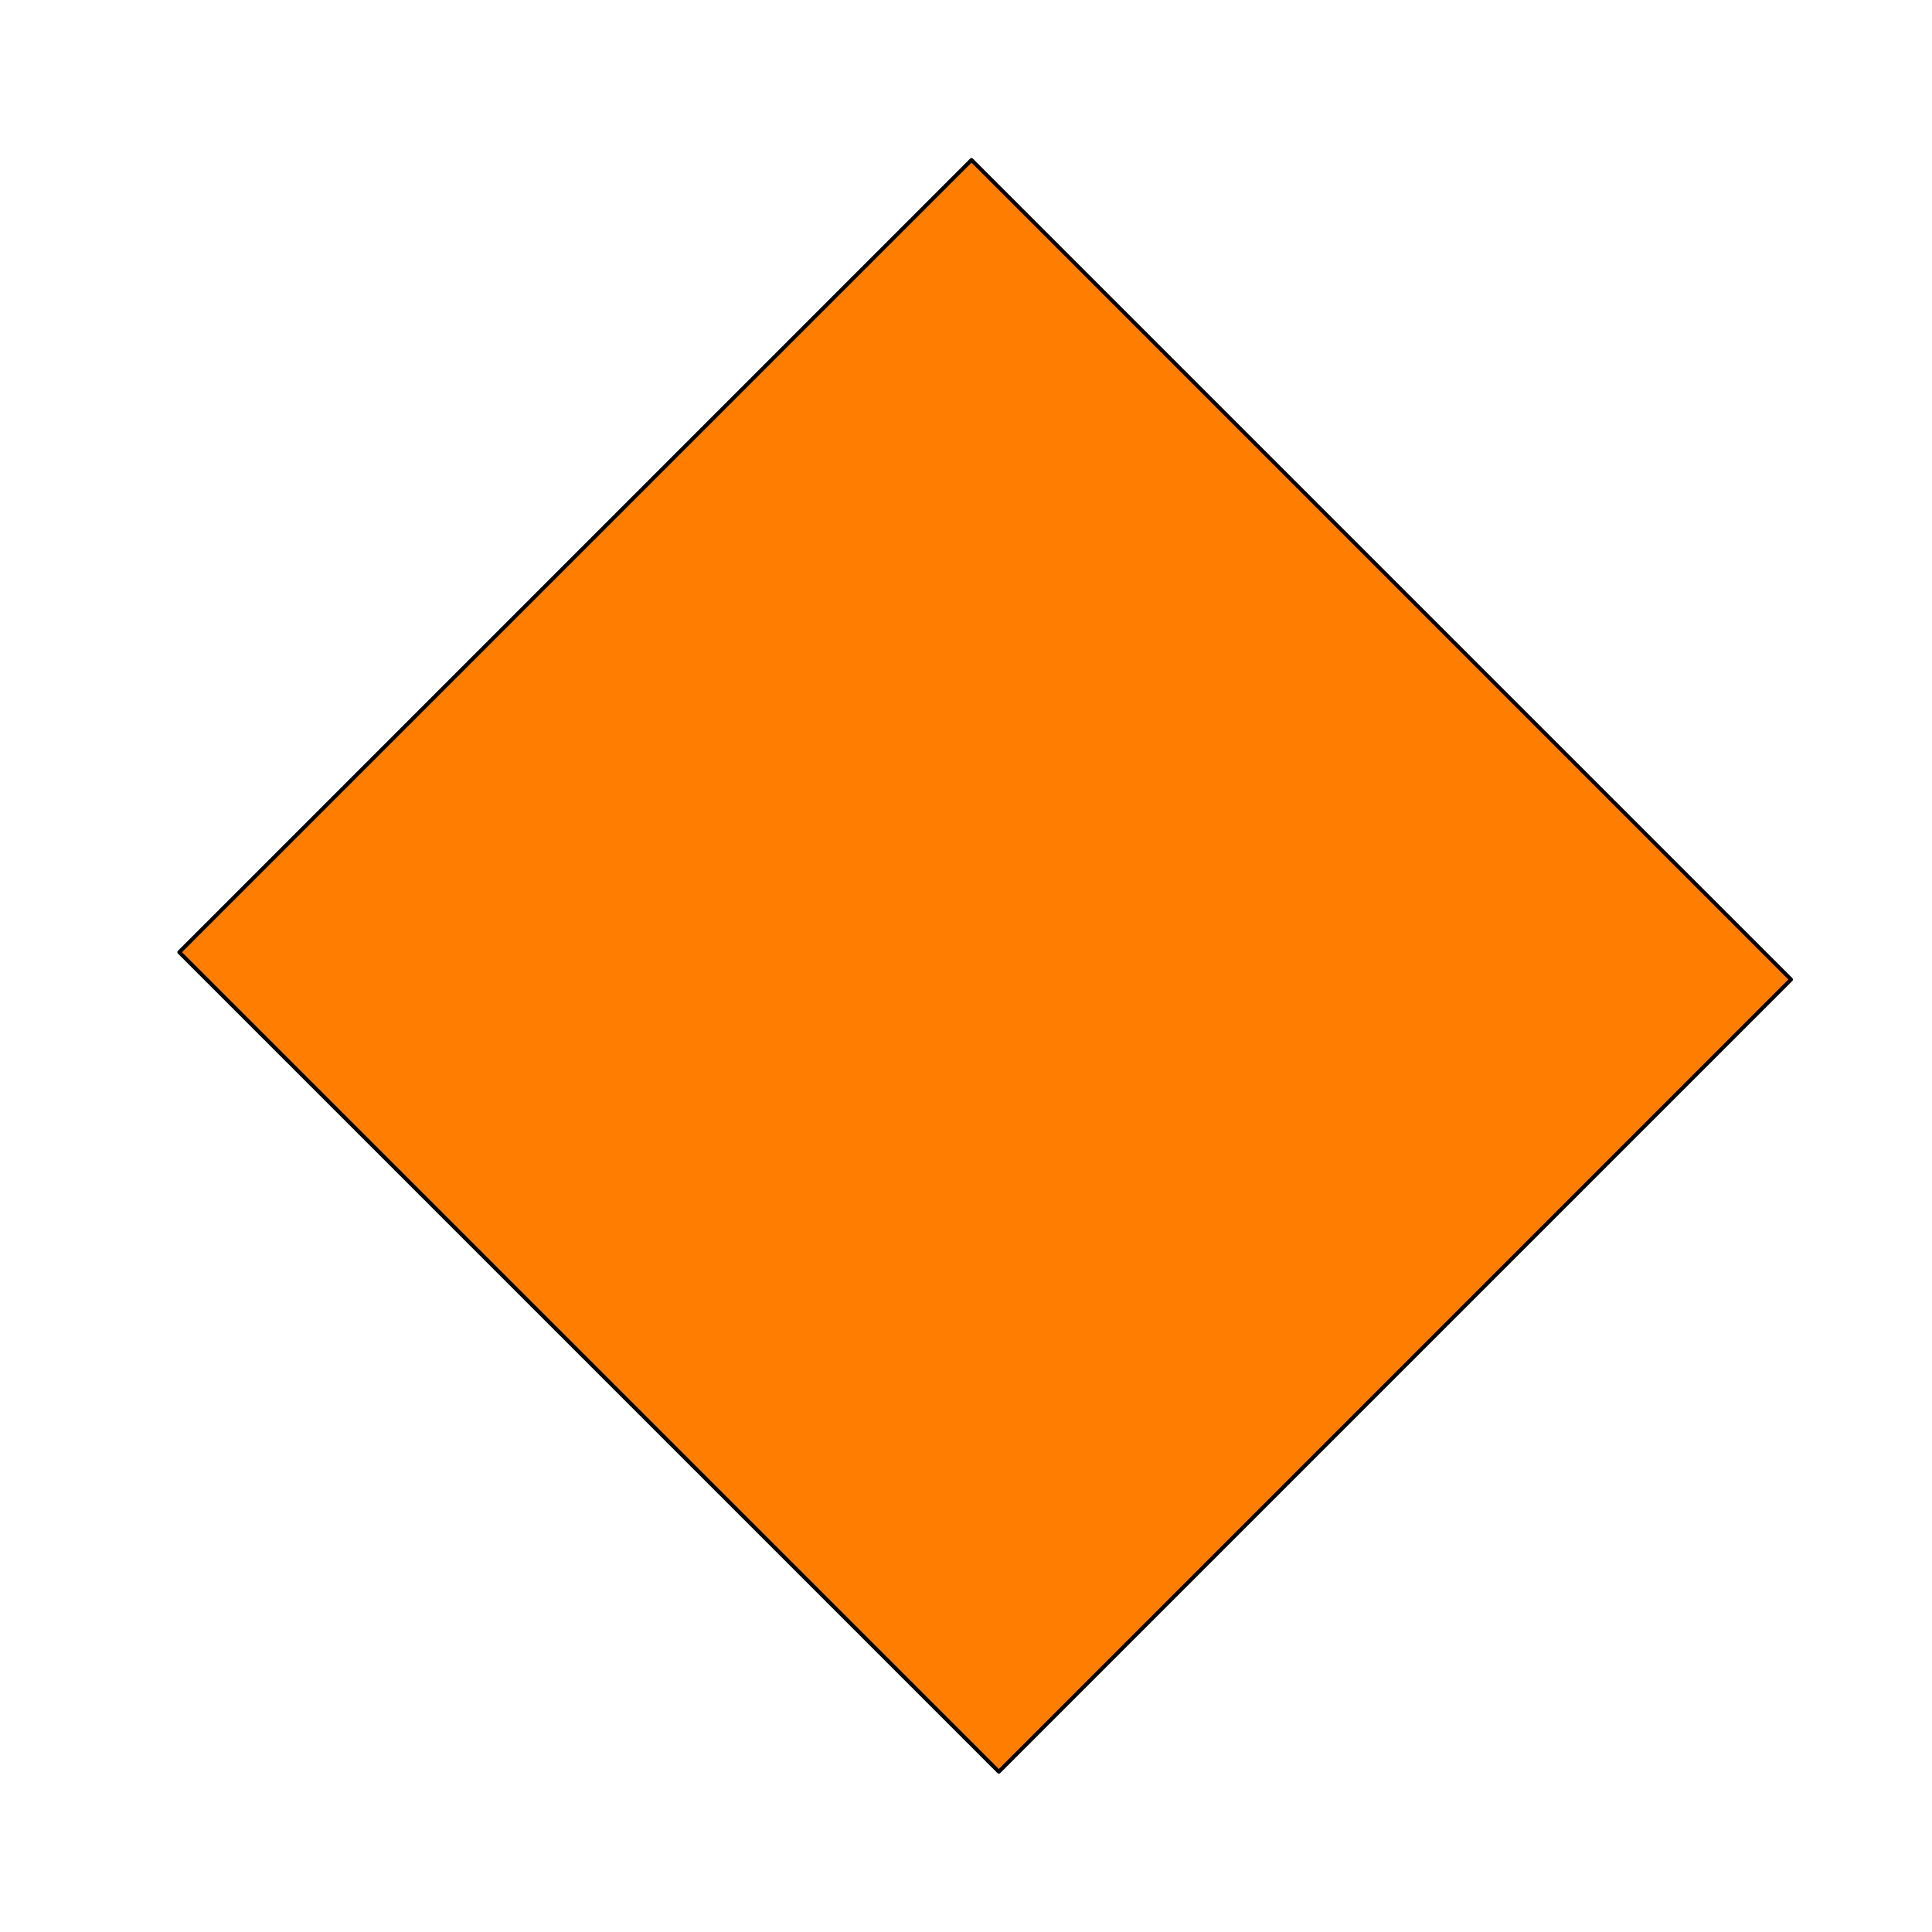 <?xml version="1.0" encoding="UTF-8" standalone="no"?>
<svg
   xmlns:dc="http://purl.org/dc/elements/1.1/"
   xmlns:cc="http://creativecommons.org/ns#"
   xmlns:rdf="http://www.w3.org/1999/02/22-rdf-syntax-ns#"
   xmlns:svg="http://www.w3.org/2000/svg"
   xmlns="http://www.w3.org/2000/svg"
   version="1.1"
   id="svg2"
   viewBox="0 0 500 500"
   height="500"
   width="500">
  <defs
     id="defs4" />
  <g
     id="layer1" />
  <rect
     transform="matrix(0.707,-0.707,0.707,0.707,0,0)"
     y="207.089"
     x="-141.464"
     height="300"
     width="290"
     id="rect3336"
     style="opacity:1;fill:#ff7d00;fill-opacity:1;stroke:#000000;stroke-width:1;stroke-linecap:square;stroke-linejoin:round;stroke-miterlimit:4;stroke-dasharray:none;stroke-opacity:1" />
</svg>
